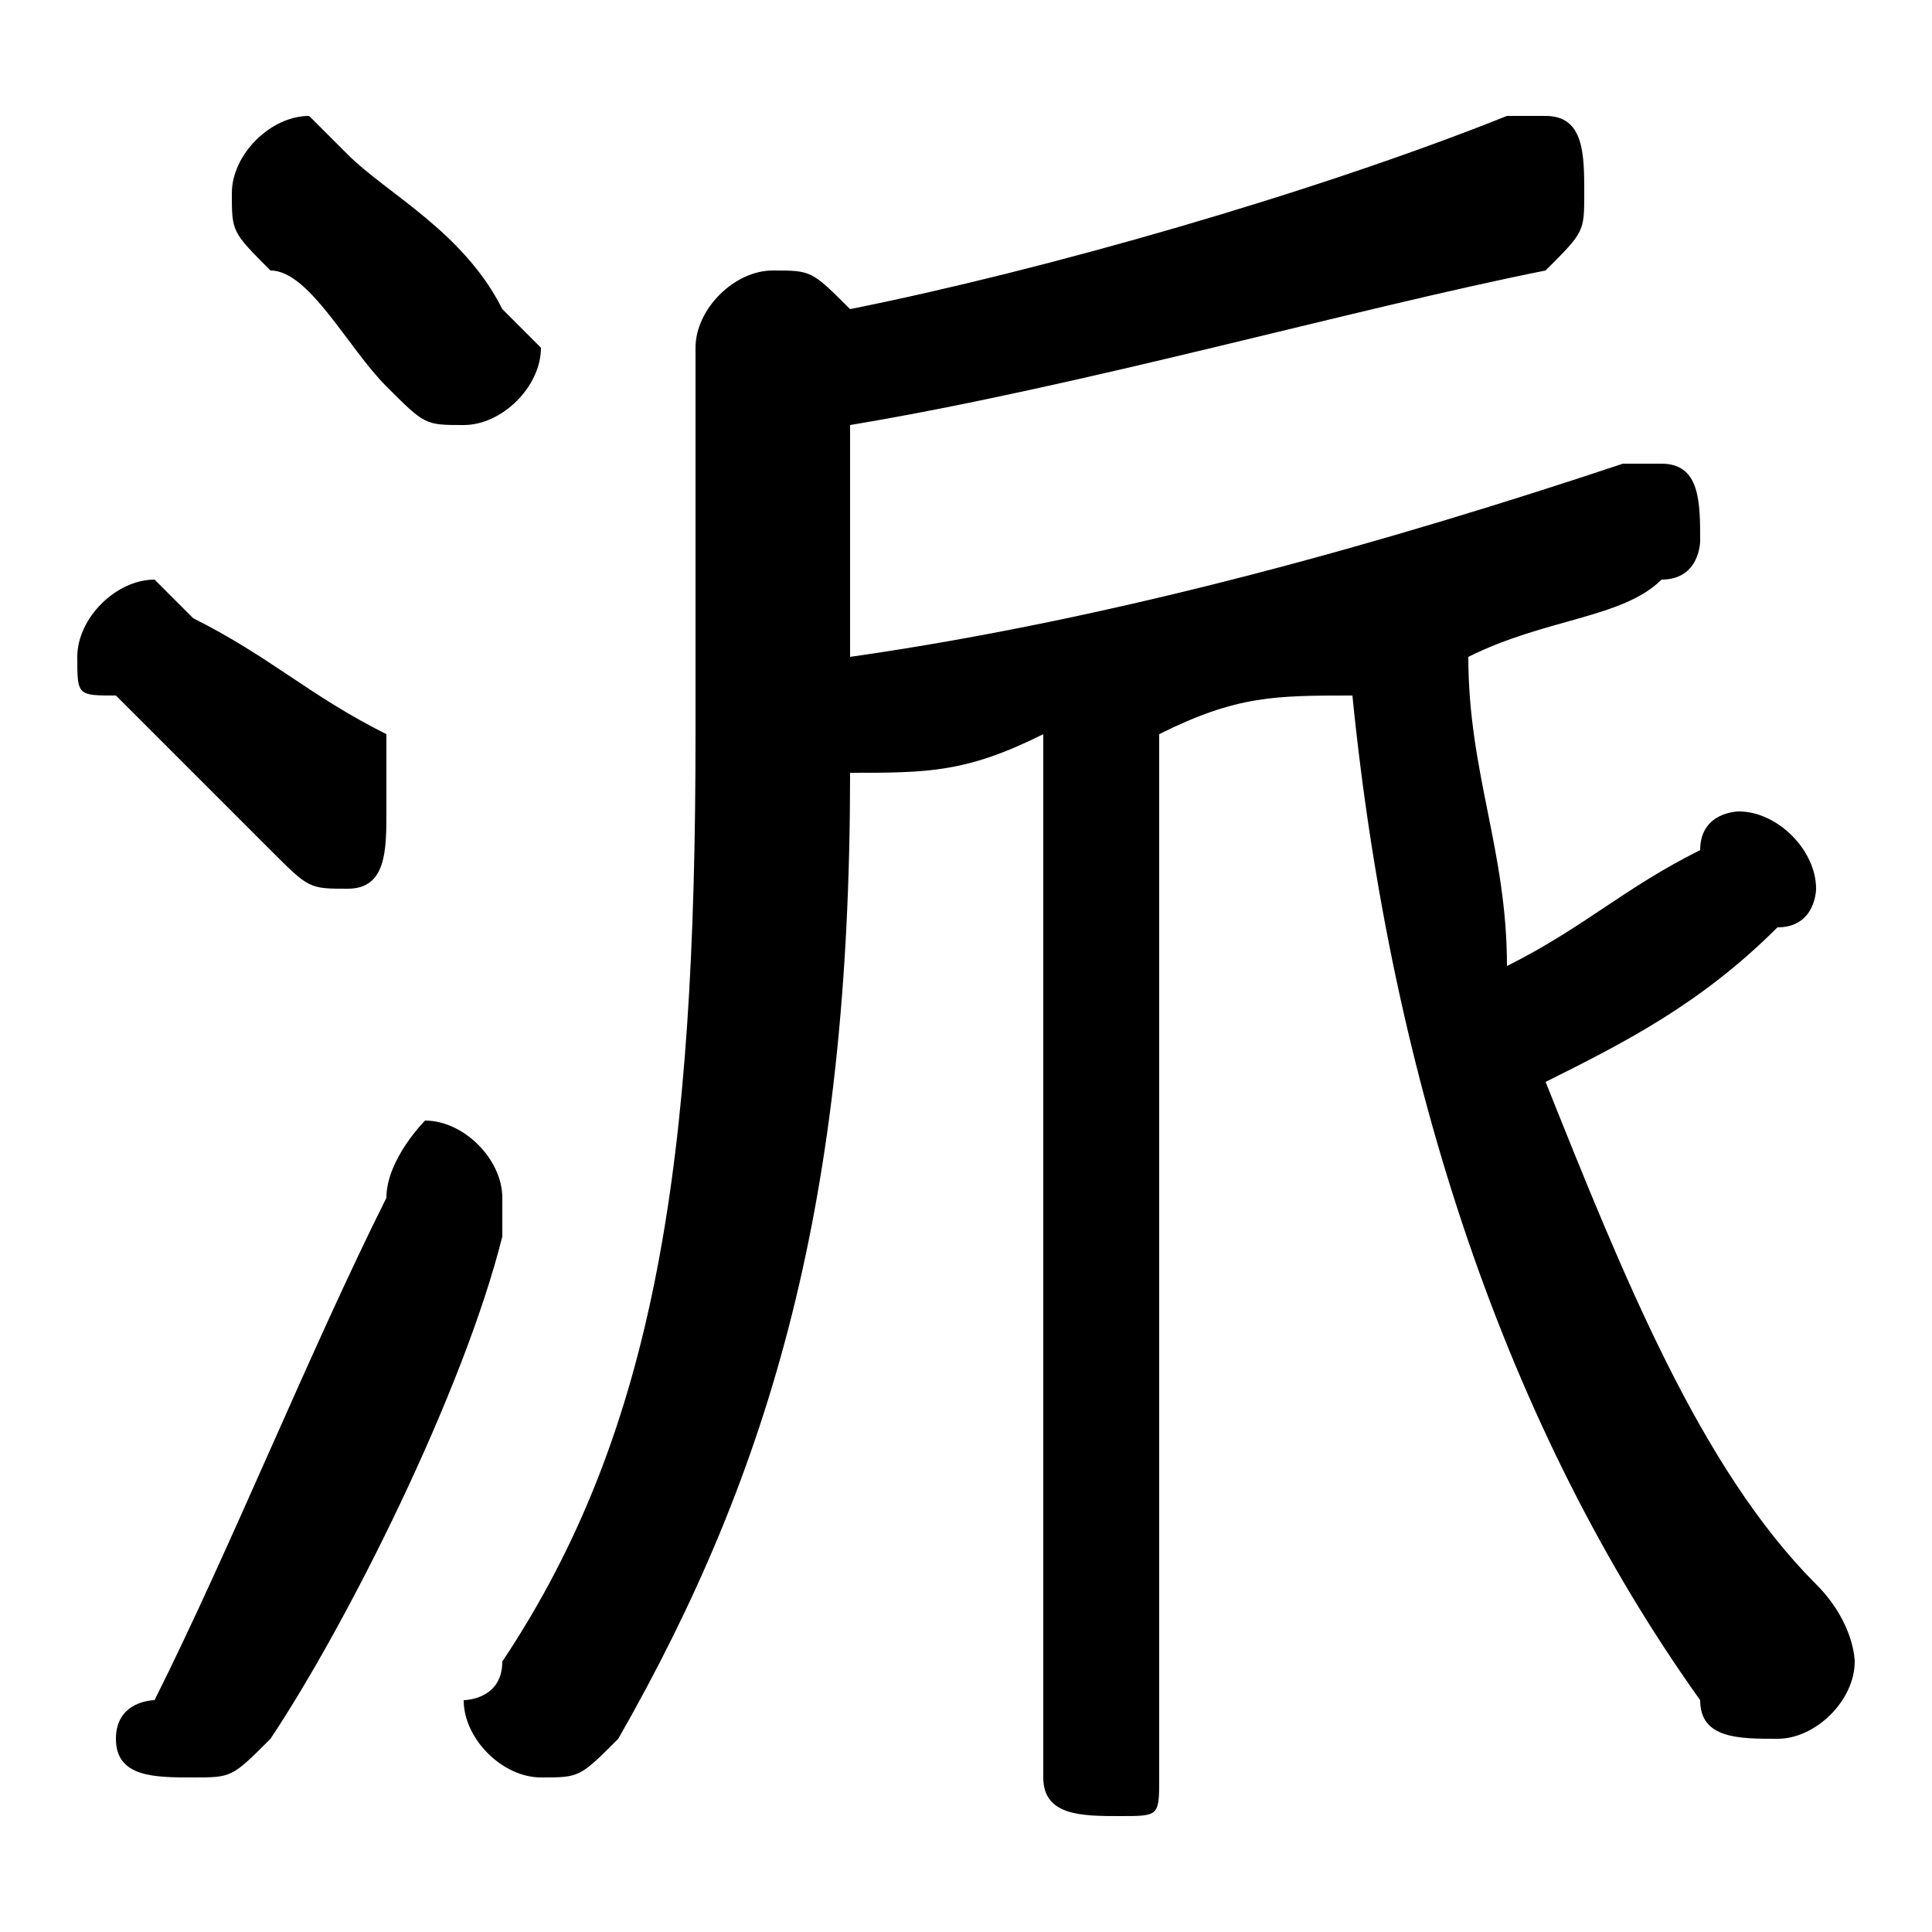 <svg xmlns="http://www.w3.org/2000/svg" viewBox="0 -44.0 50.0 50.0">
    <rect x="0" y="-44.0" width="50.0" height="50.0" fill="#808080" stroke="none"/>
    <g transform="scale(1, -1)">
        <!-- ボディの枠 -->
        <rect x="0" y="-6.0" width="50.0" height="50.0"
            stroke="white" fill="white"/>
        <!-- グリフ座標系の原点 -->
        <circle cx="0" cy="0" r="5" fill="white"/>
        <!-- グリフのアウトライン -->
        <g style="fill:black;stroke:#000000;stroke-width:0;stroke-linecap:round;stroke-linejoin:round;">
        <path d="M 22.0 33.0 C 28.0 34.0 35.0 36.0 40.0 37.0 C 41.0 38.0 41.0 38.0 41.0 39.0 C 41.0 40.0 41.0 41.0 40.0 41.0 C 40.0 41.0 39.0 41.0 39.0 41.0 C 34.0 39.0 27.0 37.0 22.0 36.0 C 21.0 37.0 21.0 37.0 20.0 37.0 C 19.0 37.0 18.0 36.0 18.0 35.0 L 18.0 25.0 C 18.0 14.0 17.0 7.0 13.0 1.0 C 13.0 0.0 12.0 0.0 12.0 -0.0 C 12.0 -1.0 13.0 -2.0 14.0 -2.0 C 15.0 -2.0 15.0 -2.0 16.0 -1.0 C 20.0 6.0 22.0 13.0 22.0 24.0 C 24.0 24.0 25.0 24.0 27.0 25.0 L 27.0 -2.0 C 27.0 -3.0 28.0 -3.0 29.0 -3.0 C 30.0 -3.0 30.0 -3.0 30.0 -2.0 L 30.0 25.0 C 32.0 26.0 33.0 26.0 35.0 26.0 C 36.0 16.0 39.0 7.0 44.0 0.0 C 44.0 -1.0 45.0 -1.0 46.0 -1.0 C 47.0 -1.0 48.0 -0.0 48.0 1.0 C 48.0 1.0 48.0 2.0 47.0 3.0 C 44.0 6.0 42.0 11.0 40.0 16.0 C 42.0 17.0 44.0 18.0 46.0 20.0 C 47.0 20.0 47.0 21.0 47.0 21.0 C 47.0 22.0 46.0 23.0 45.0 23.0 C 45.0 23.0 44.0 23.0 44.0 22.0 C 42.0 21.0 41.0 20.0 39.0 19.0 C 39.0 22.0 38.0 24.0 38.0 27.0 C 40.0 28.0 42.0 28.0 43.0 29.0 C 44.0 29.0 44.0 30.0 44.0 30.0 C 44.0 31.0 44.0 32.0 43.0 32.0 C 42.0 32.0 42.0 32.0 42.0 32.0 C 36.0 30.0 29.0 28.0 22.0 27.0 Z M 9.0 40.0 C 8.0 41.0 8.0 41.0 8.0 41.0 C 7.0 41.0 6.0 40.0 6.0 39.0 C 6.0 38.0 6.0 38.0 7.0 37.0 C 8.0 37.0 9.0 35.0 10.0 34.0 C 11.0 33.0 11.0 33.0 12.0 33.0 C 13.0 33.0 14.0 34.0 14.0 35.0 C 14.0 35.0 13.0 36.0 13.0 36.0 C 12.0 38.0 10.0 39.0 9.0 40.0 Z M 10.0 13.0 C 8.0 9.0 6.0 4.0 4.0 0.0 C 4.0 0.0 3.0 -0.0 3.0 -1.0 C 3.0 -2.0 4.0 -2.0 5.0 -2.0 C 6.0 -2.0 6.0 -2.0 7.0 -1.0 C 9.0 2.0 12.0 8.0 13.0 12.0 C 13.0 12.0 13.0 13.0 13.0 13.0 C 13.0 14.0 12.0 15.0 11.0 15.0 C 11.0 15.0 10.0 14.0 10.0 13.0 Z M 5.0 28.0 C 5.0 28.0 4.0 29.0 4.0 29.0 C 3.0 29.0 2.0 28.0 2.0 27.0 C 2.0 26.0 2.0 26.0 3.0 26.0 C 4.0 25.0 6.0 23.0 7.0 22.0 C 8.0 21.0 8.0 21.0 9.0 21.0 C 10.0 21.0 10.0 22.0 10.0 23.0 C 10.0 24.0 10.0 24.0 10.0 25.0 C 8.0 26.0 7.0 27.0 5.0 28.0 Z"/>
    </g>
    </g>
</svg>
